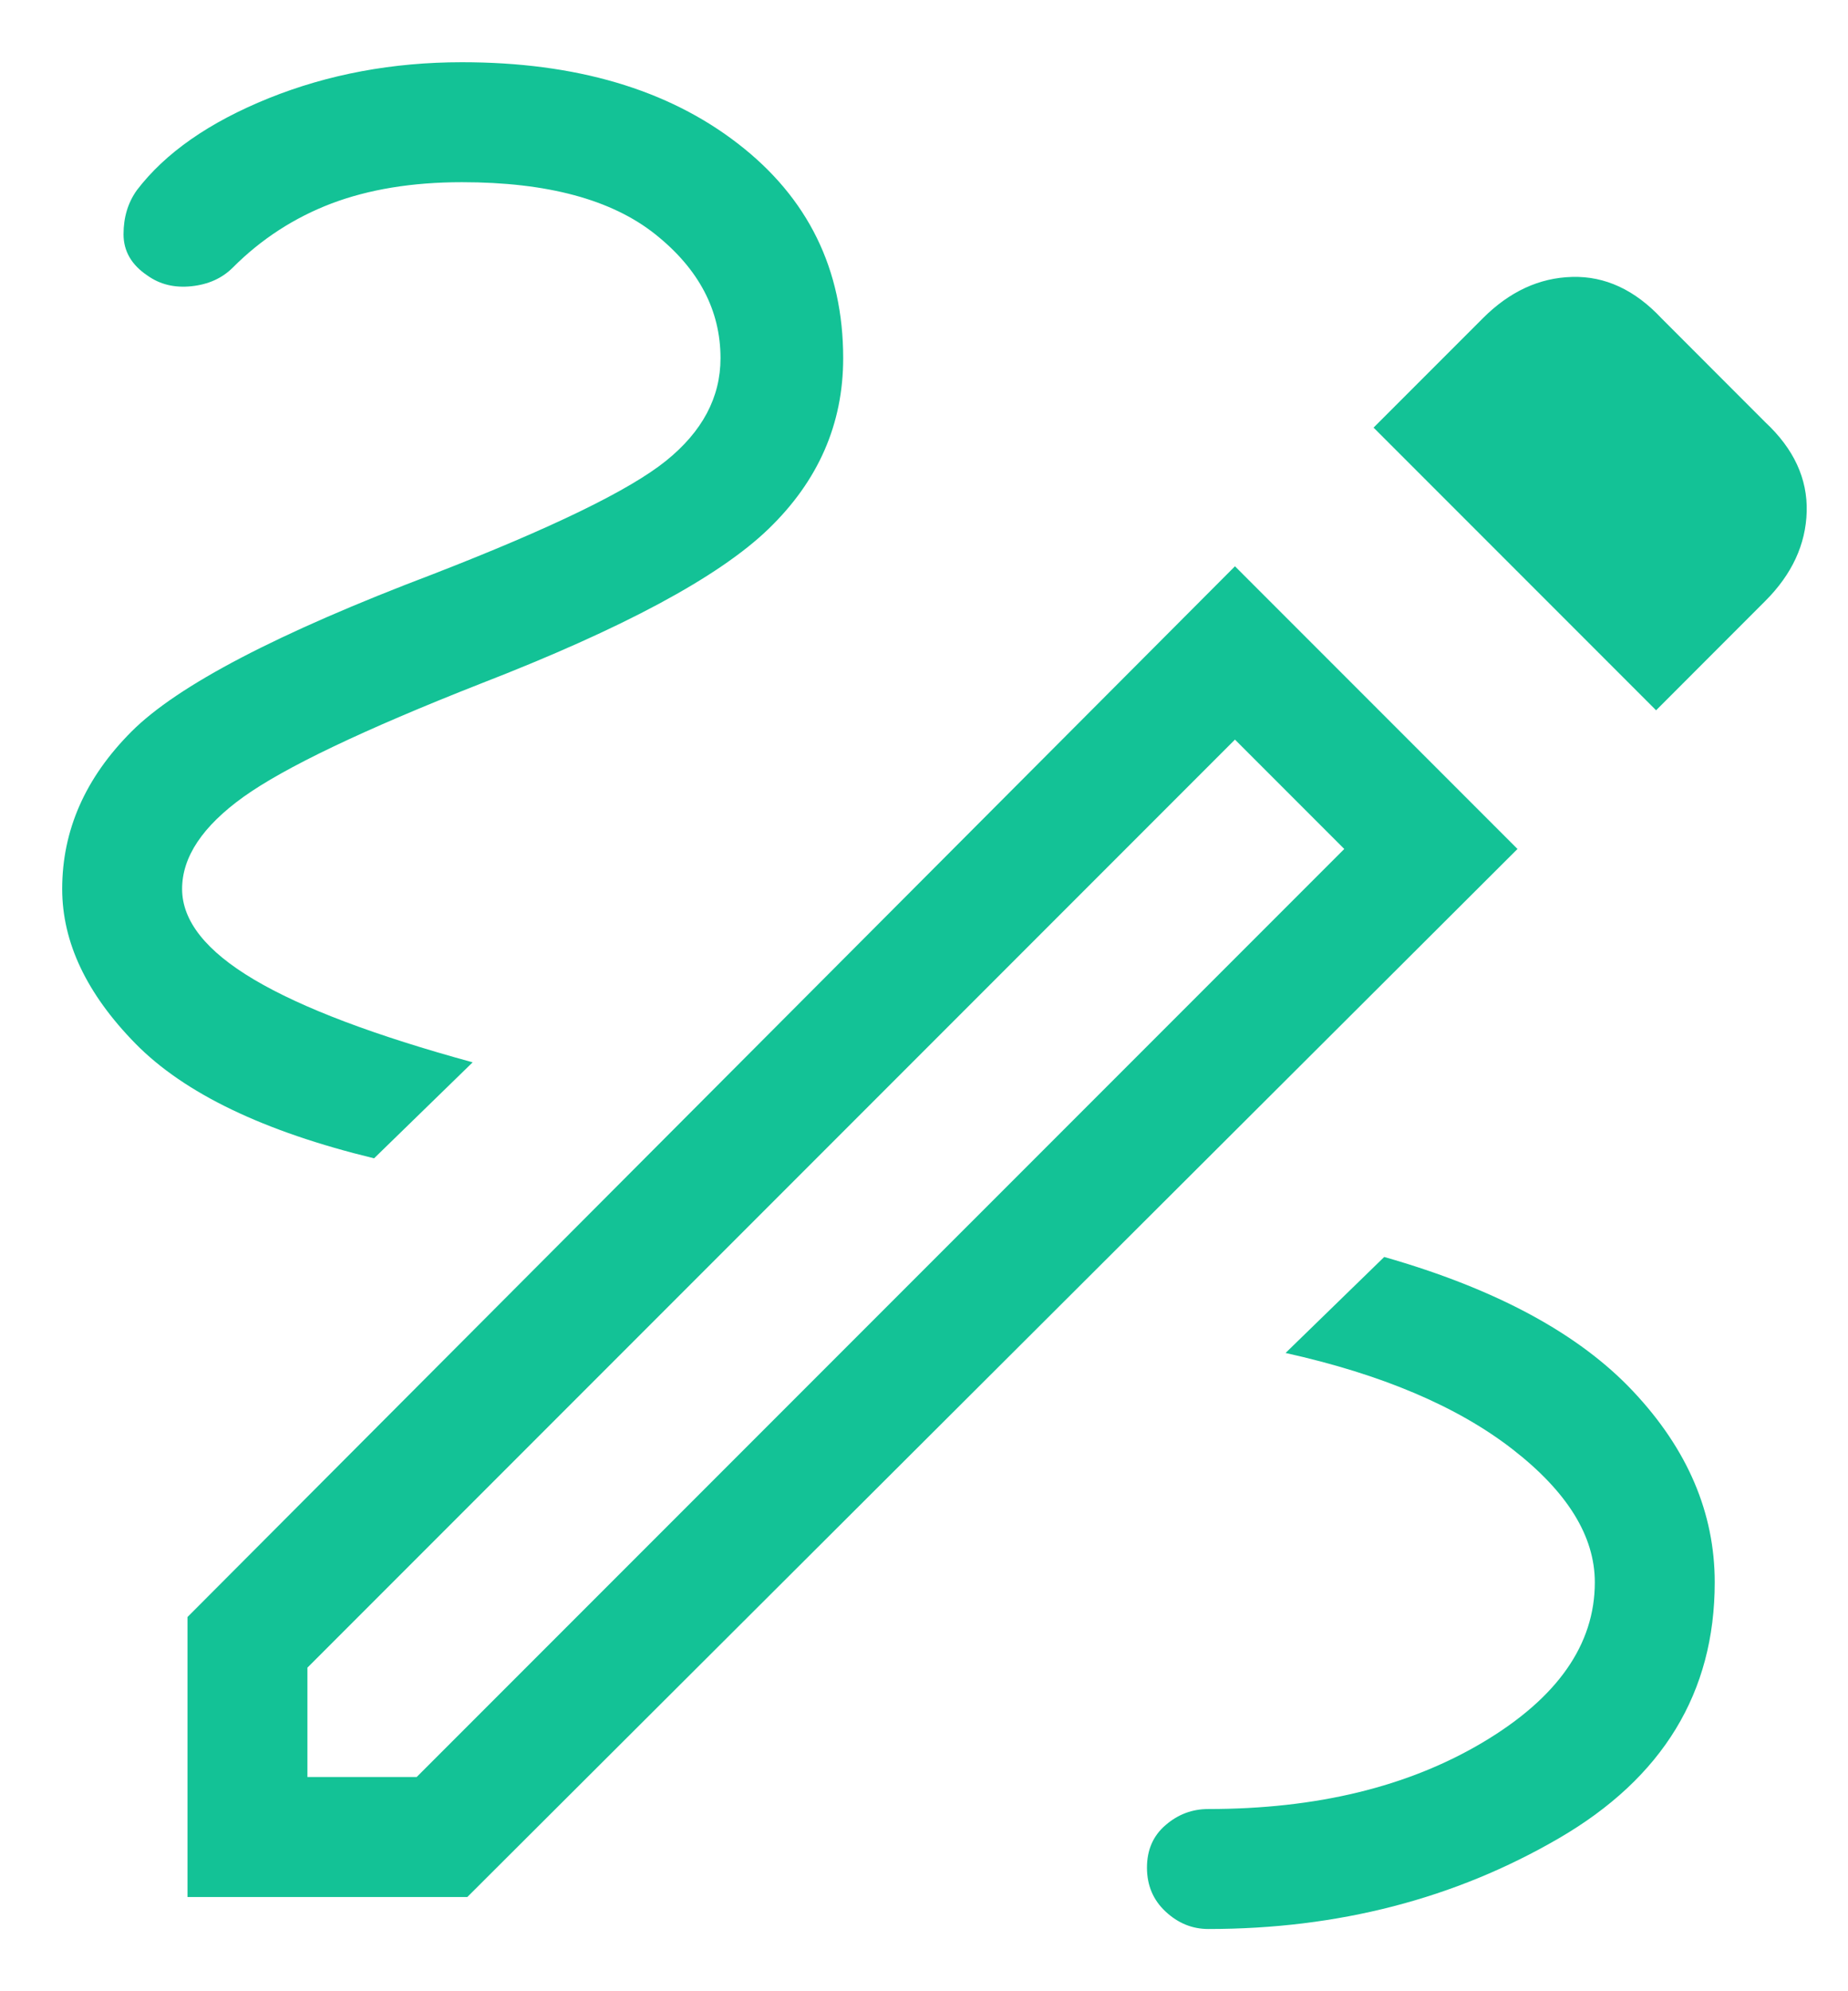 <svg width="26" height="28" viewBox="0 0 26 28" fill="none" xmlns="http://www.w3.org/2000/svg">
<path d="M17 27.125C16.775 27.125 16.575 27.044 16.4 26.881C16.225 26.719 16.137 26.512 16.137 26.262C16.137 26.012 16.225 25.812 16.4 25.663C16.575 25.512 16.775 25.438 17 25.438C18.525 25.438 19.812 25.125 20.863 24.5C21.913 23.875 22.438 23.125 22.438 22.25C22.438 21.6 22.05 20.975 21.275 20.375C20.5 19.775 19.438 19.325 18.087 19.025L19.475 17.675C21.05 18.125 22.219 18.756 22.981 19.569C23.744 20.381 24.125 21.275 24.125 22.25C24.125 23.8 23.394 25 21.931 25.85C20.469 26.7 18.825 27.125 17 27.125ZM5.263 16.288C3.712 15.912 2.594 15.375 1.906 14.675C1.219 13.975 0.875 13.25 0.875 12.5C0.875 11.675 1.2 10.938 1.85 10.287C2.5 9.637 3.913 8.9 6.088 8.075C7.763 7.425 8.856 6.894 9.369 6.481C9.881 6.069 10.137 5.588 10.137 5.037C10.137 4.362 9.831 3.781 9.219 3.294C8.606 2.806 7.7 2.562 6.5 2.562C5.8 2.562 5.188 2.663 4.662 2.862C4.138 3.062 3.675 3.362 3.275 3.763C3.125 3.913 2.931 4 2.694 4.025C2.456 4.05 2.25 4 2.075 3.875C1.85 3.725 1.738 3.531 1.738 3.294C1.738 3.056 1.8 2.85 1.925 2.675C2.325 2.15 2.944 1.719 3.781 1.381C4.619 1.044 5.525 0.875 6.5 0.875C8.1 0.875 9.394 1.256 10.381 2.019C11.369 2.781 11.863 3.788 11.863 5.037C11.863 5.963 11.512 6.763 10.812 7.438C10.113 8.113 8.762 8.838 6.763 9.613C5.112 10.262 4 10.794 3.425 11.206C2.85 11.619 2.562 12.05 2.562 12.5C2.562 12.95 2.9 13.375 3.575 13.775C4.25 14.175 5.275 14.562 6.65 14.938L5.263 16.288ZM23.3 9.988L19.325 6.013L20.863 4.475C21.238 4.1 21.656 3.906 22.119 3.894C22.581 3.881 23 4.075 23.375 4.475L24.837 5.938C25.238 6.312 25.431 6.731 25.419 7.194C25.406 7.656 25.212 8.075 24.837 8.45L23.3 9.988ZM4.325 24.988H5.862L18.913 11.938L17.375 10.4L4.325 23.45V24.988ZM2.638 26.675V22.738L17.375 7.963L21.35 11.938L6.575 26.675H2.638ZM17.375 10.4L18.913 11.938L17.375 10.4Z" fill="#13c296"/>
</svg>

